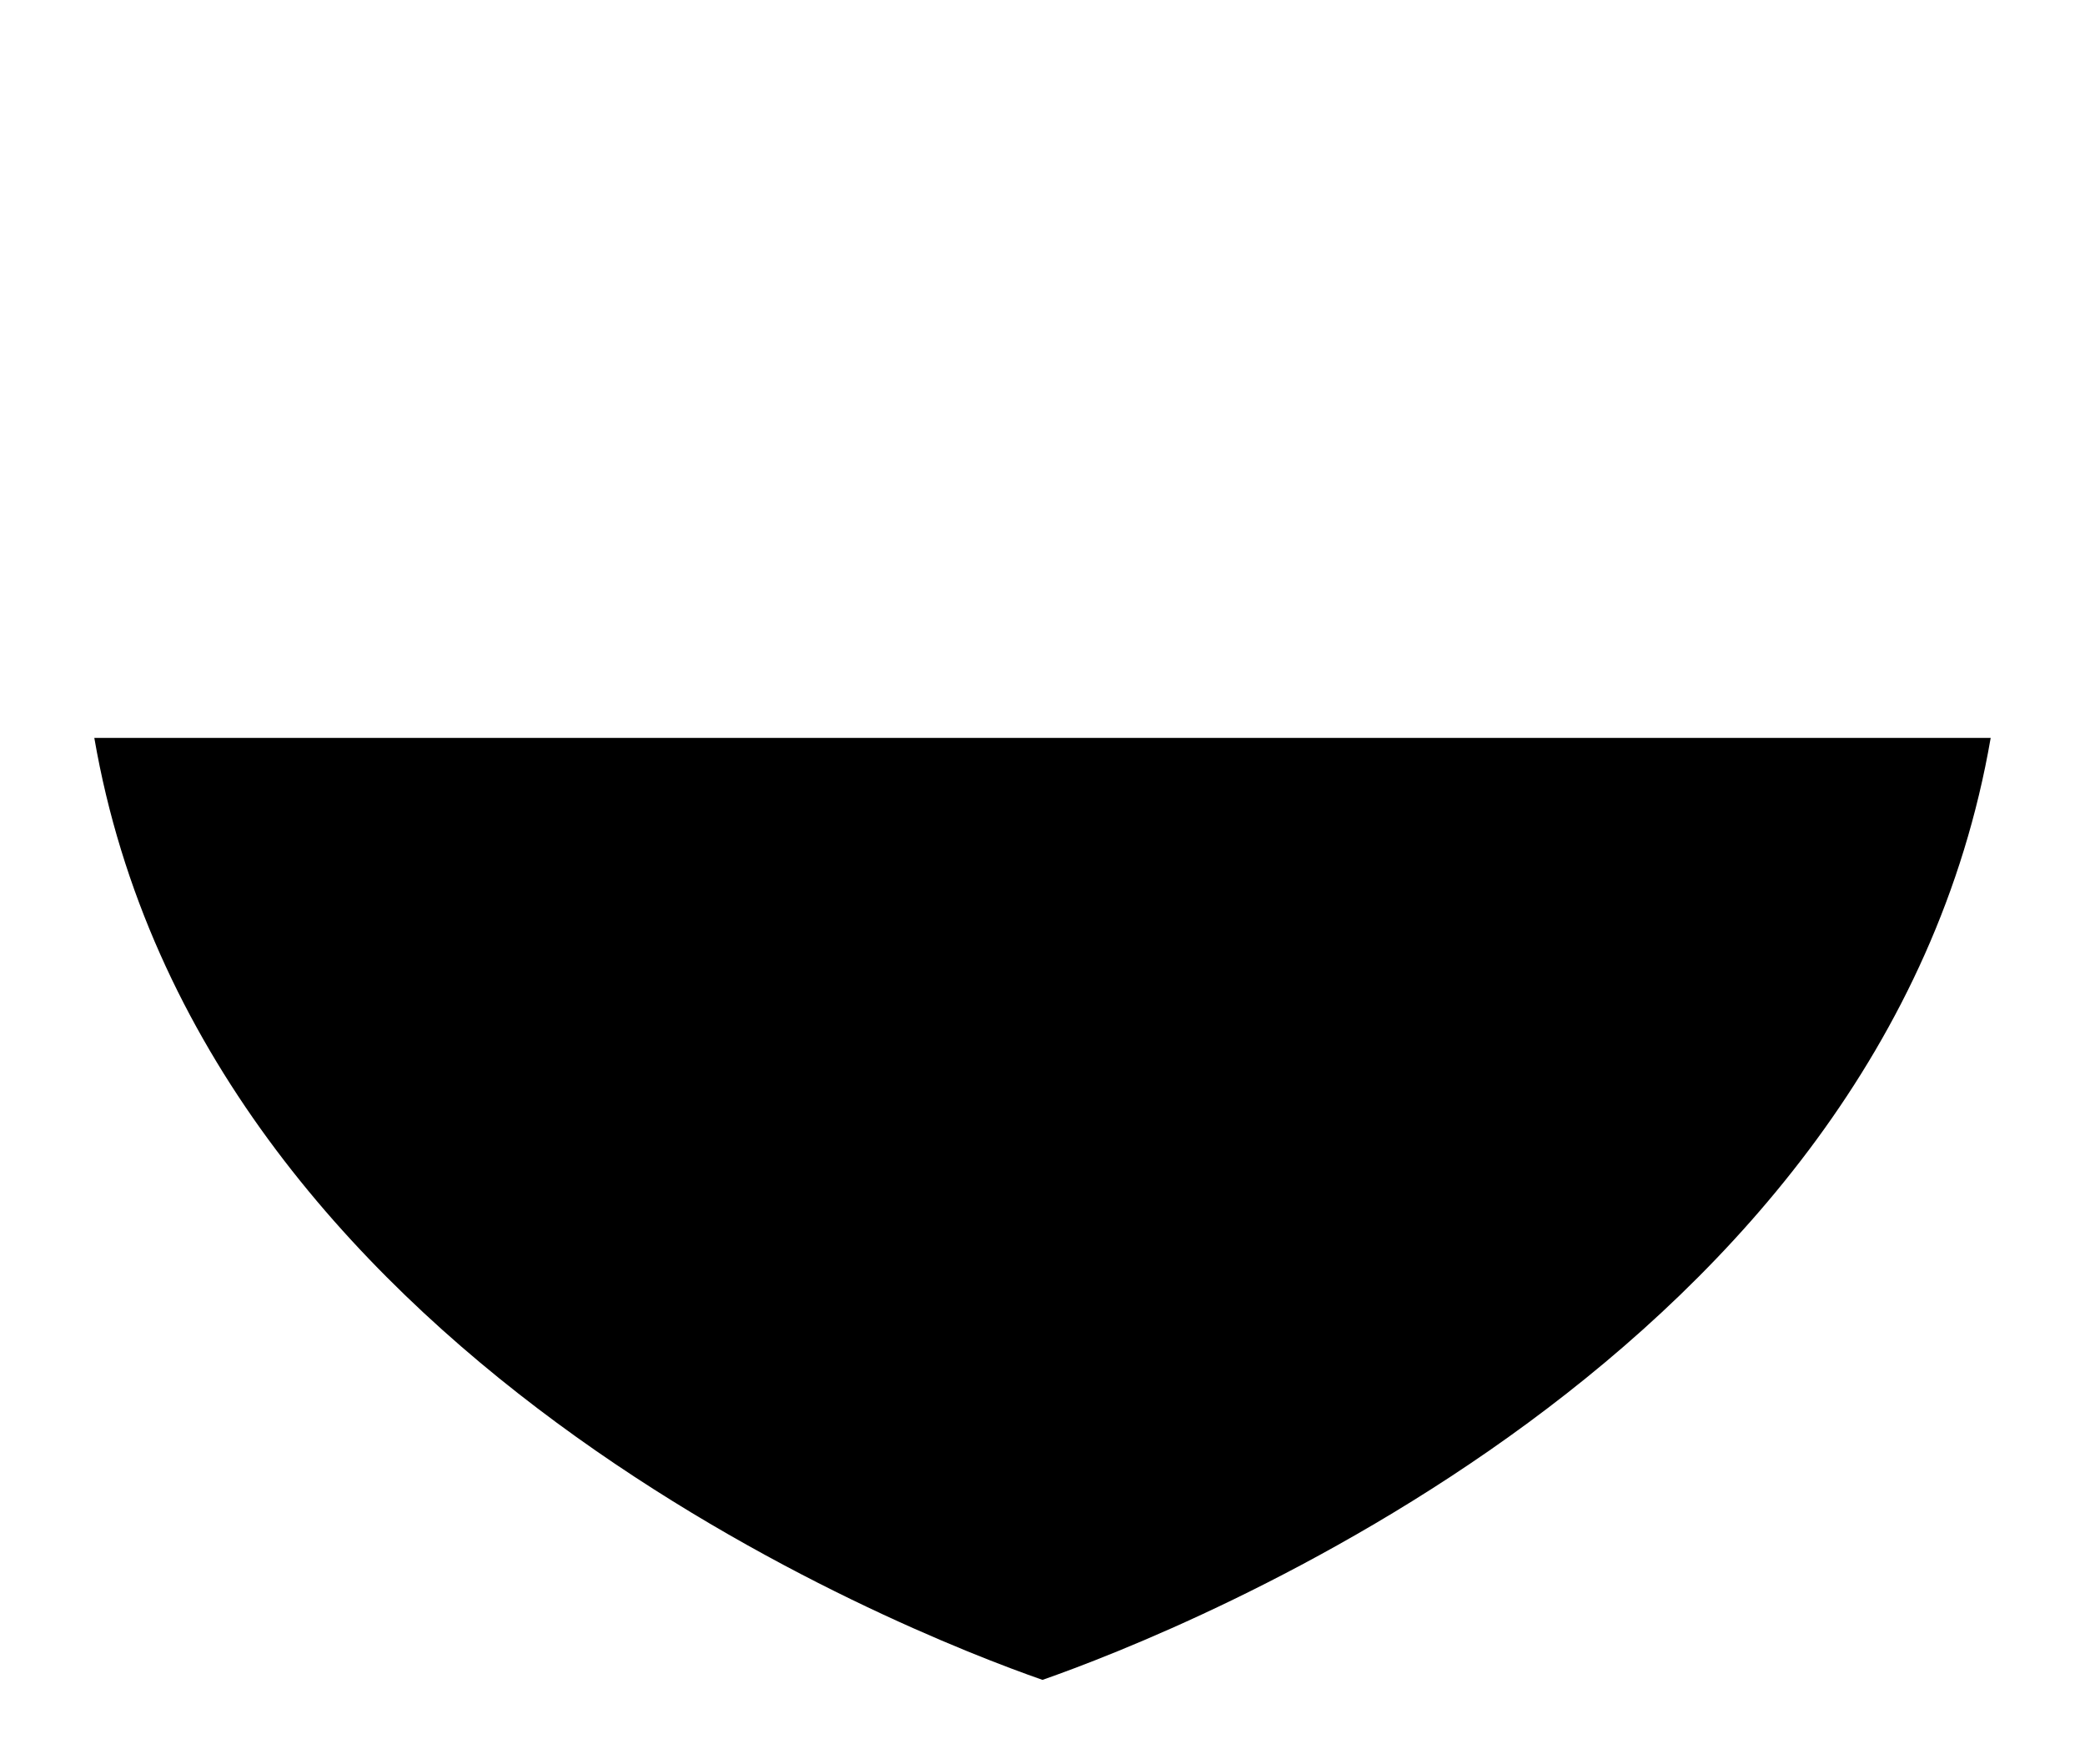 <svg xmlns="http://www.w3.org/2000/svg" viewBox="0 0 26 22"><path d="M18.8,2A5.206,5.206,0,0,1,24,7.2c0,8.036-8.666,11.813-11.003,12.684C10.651,19.017,2,15.271,2,7.2A5.206,5.206,0,0,1,7.2,2a5.141,5.141,0,0,1,4.186,2.134L13,6.34l1.614-2.206A5.141,5.141,0,0,1,18.8,2m0-2A7.171,7.171,0,0,0,13,2.953,7.191,7.191,0,0,0,0,7.2C0,18.083,13,22,13,22S26,18.083,26,7.2A7.2,7.2,0,0,0,18.8,0Z" transform="translate(0 0.001)" fill="none"/><path d="M1.176,9.2C2.509,16.914,11.284,20.347,13,20.946,14.715,20.346,23.492,16.913,24.824,9.2Z" transform="translate(0 0.001)"/></svg>